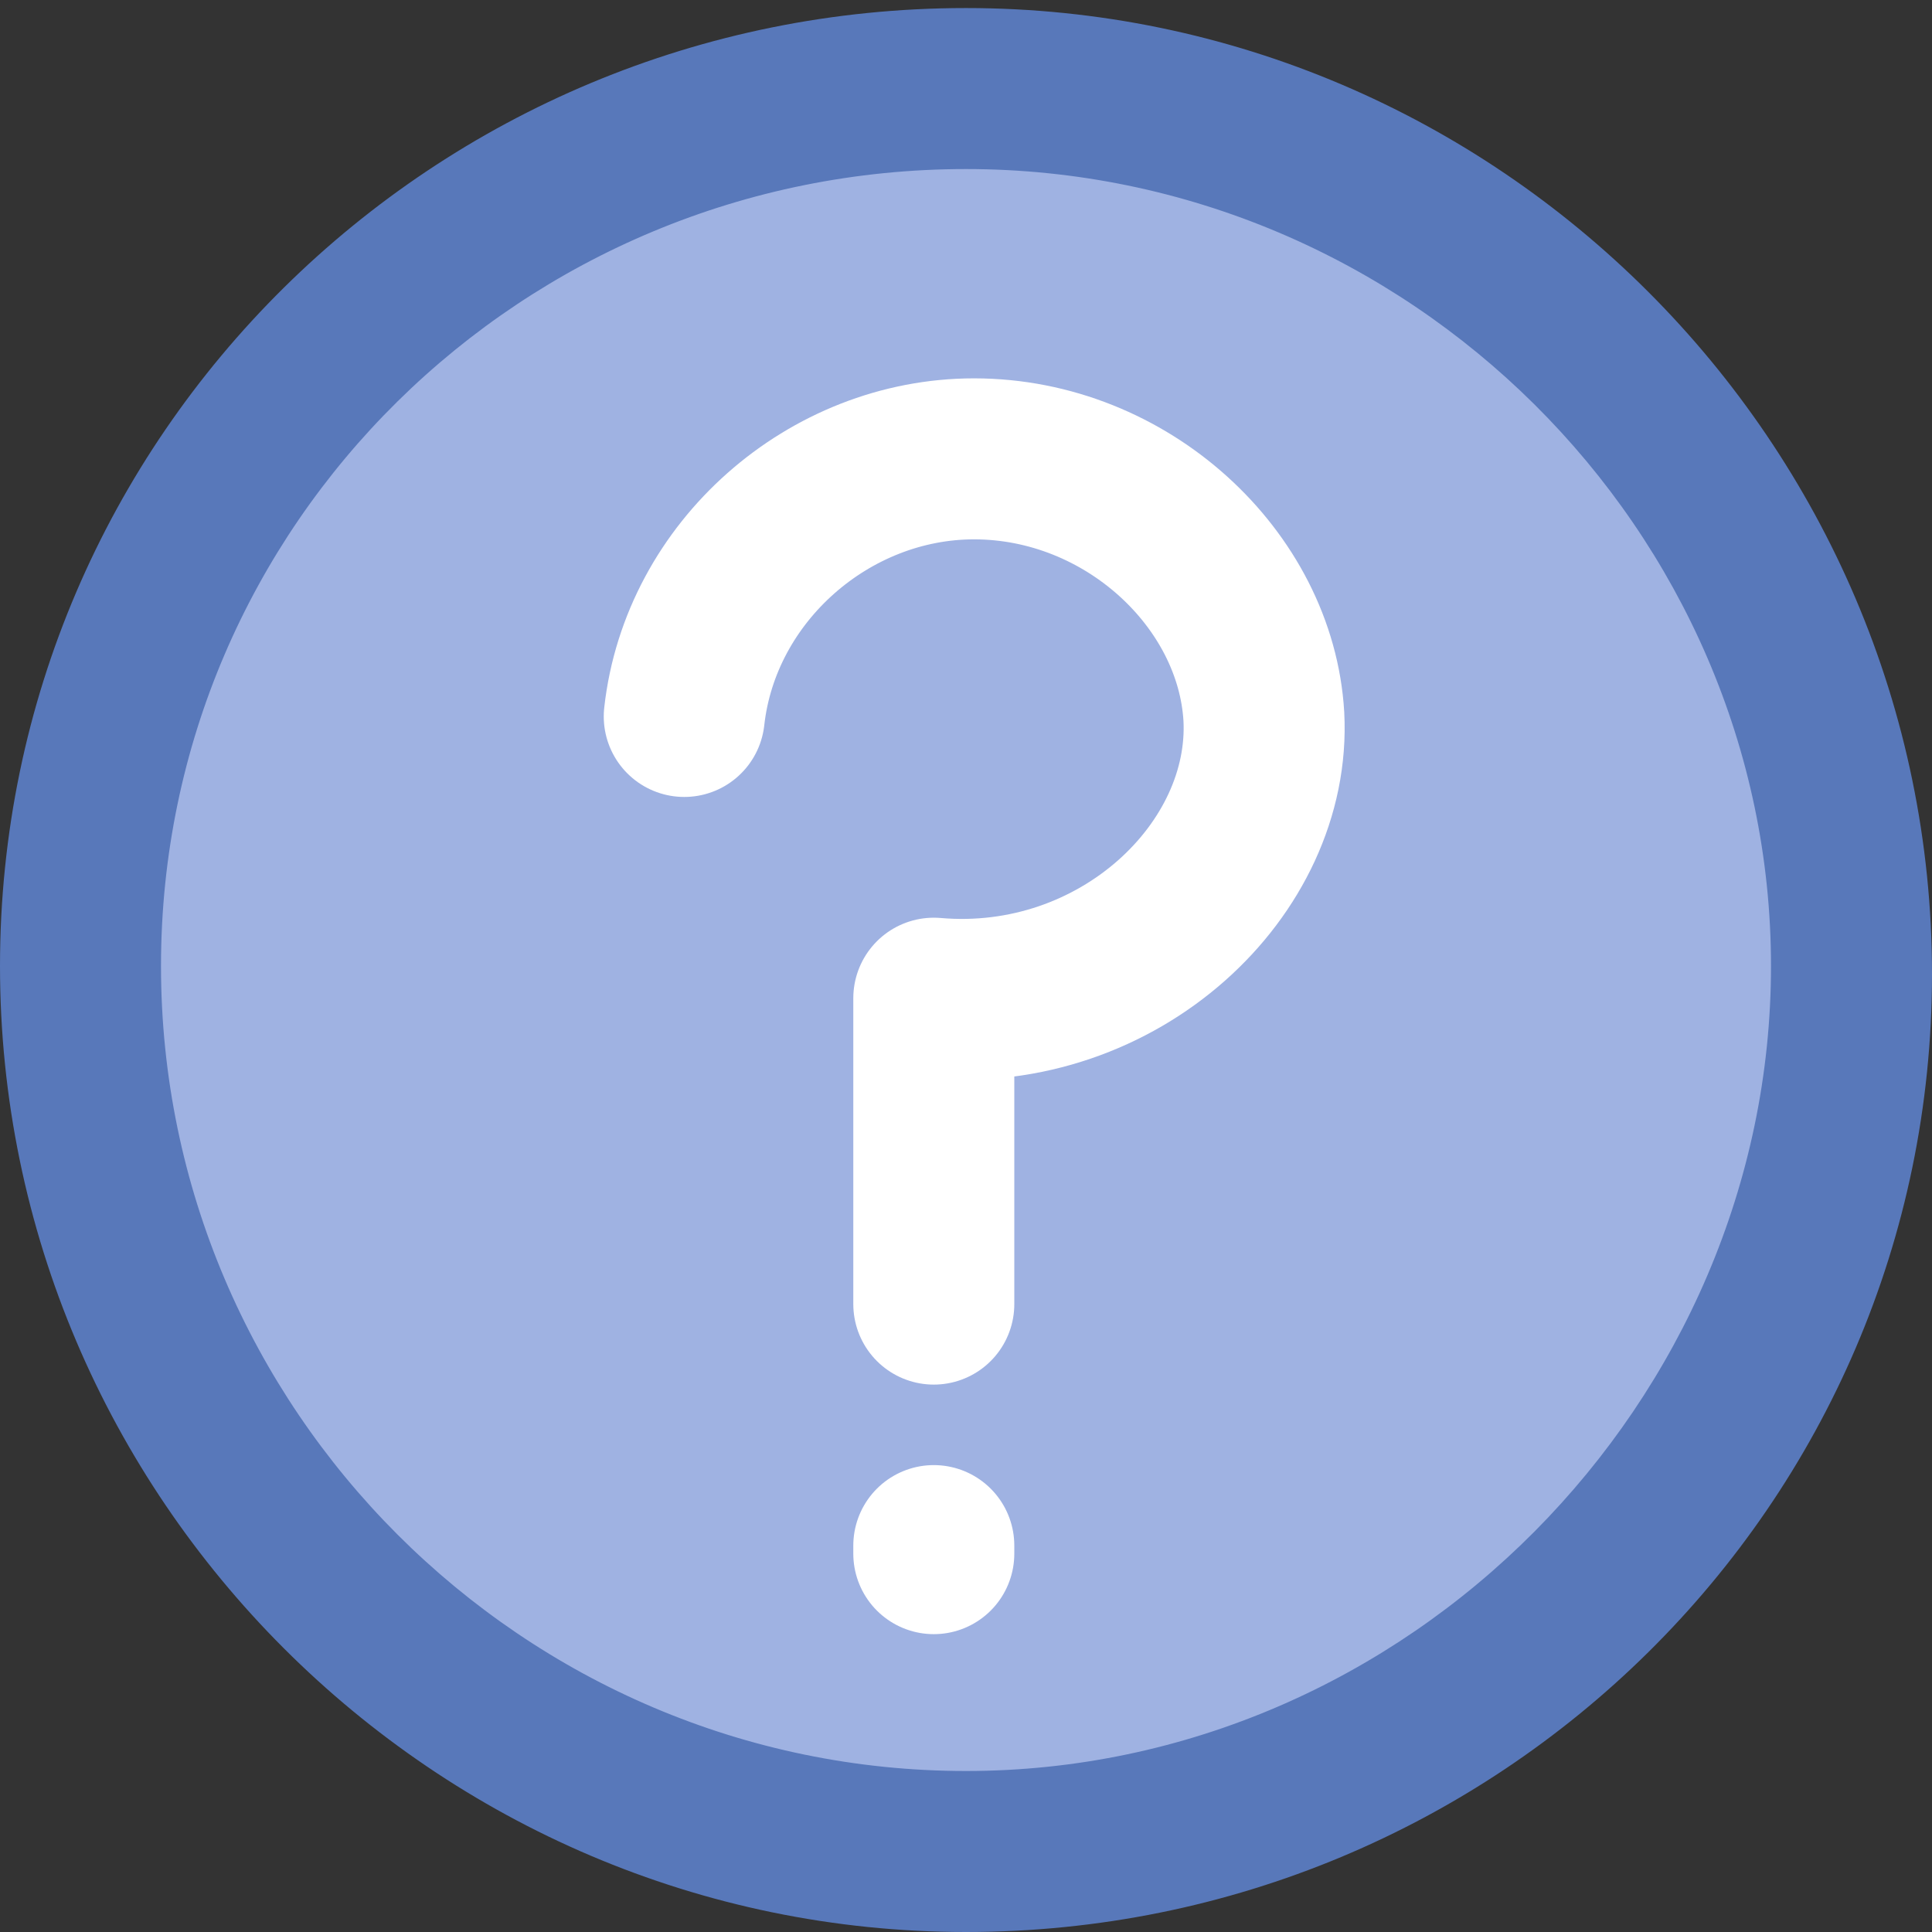 <?xml version="1.0" encoding="utf-8"?>
<!-- Generator: Adobe Illustrator 19.2.1, SVG Export Plug-In . SVG Version: 6.00 Build 0)  -->
<svg version="1.1" id="Layer_1" xmlns="http://www.w3.org/2000/svg" xmlns:xlink="http://www.w3.org/1999/xlink" x="0px" y="0px"
	 viewBox="0 0 24 24" style="enable-background:new 0 0 24 24;" xml:space="preserve">
<rect x="0" y="0" width="24" height="24" fill="#333333" stroke="none"/>
<style type="text/css">
	.st0{fill:#9FB2E2;}
	.st1{fill:#5878BA;}
	.st2{fill:none;stroke:#FFFFFF;stroke-width:2;stroke-linecap:round;stroke-linejoin:round;stroke-miterlimit:10;}
</style>
<g>
	<path class="st0" d="M12,23C6,23,1,18.1,1,12S6,1.1,12,1.1S23,6,23,12S18,23,12,23z"/>
	<g>
		<path class="st1" d="M12,2.1c5.5,0,10,4.5,10,9.9S17.5,22,12,22S2,17.5,2,12S6.5,2.1,12,2.1 M12,0.1C5.4,0.1,0,5.4,0,12
			S5.4,24,12,24c6.6,0,12-5.3,12-11.9S18.6,0.1,12,0.1L12,0.1z"/>
	</g>
</g>
<path class="st2" d="M8.5,8.9c0.2-1.8,1.8-3.2,3.6-3.2c1.9,0,3.5,1.5,3.6,3.2c0.1,1.9-1.8,3.7-4.1,3.5c0,1.3,0,2.5,0,3.8"/>
<line class="st2" x1="11.6" y1="19.2" x2="11.6" y2="19.3"/>
</svg>
